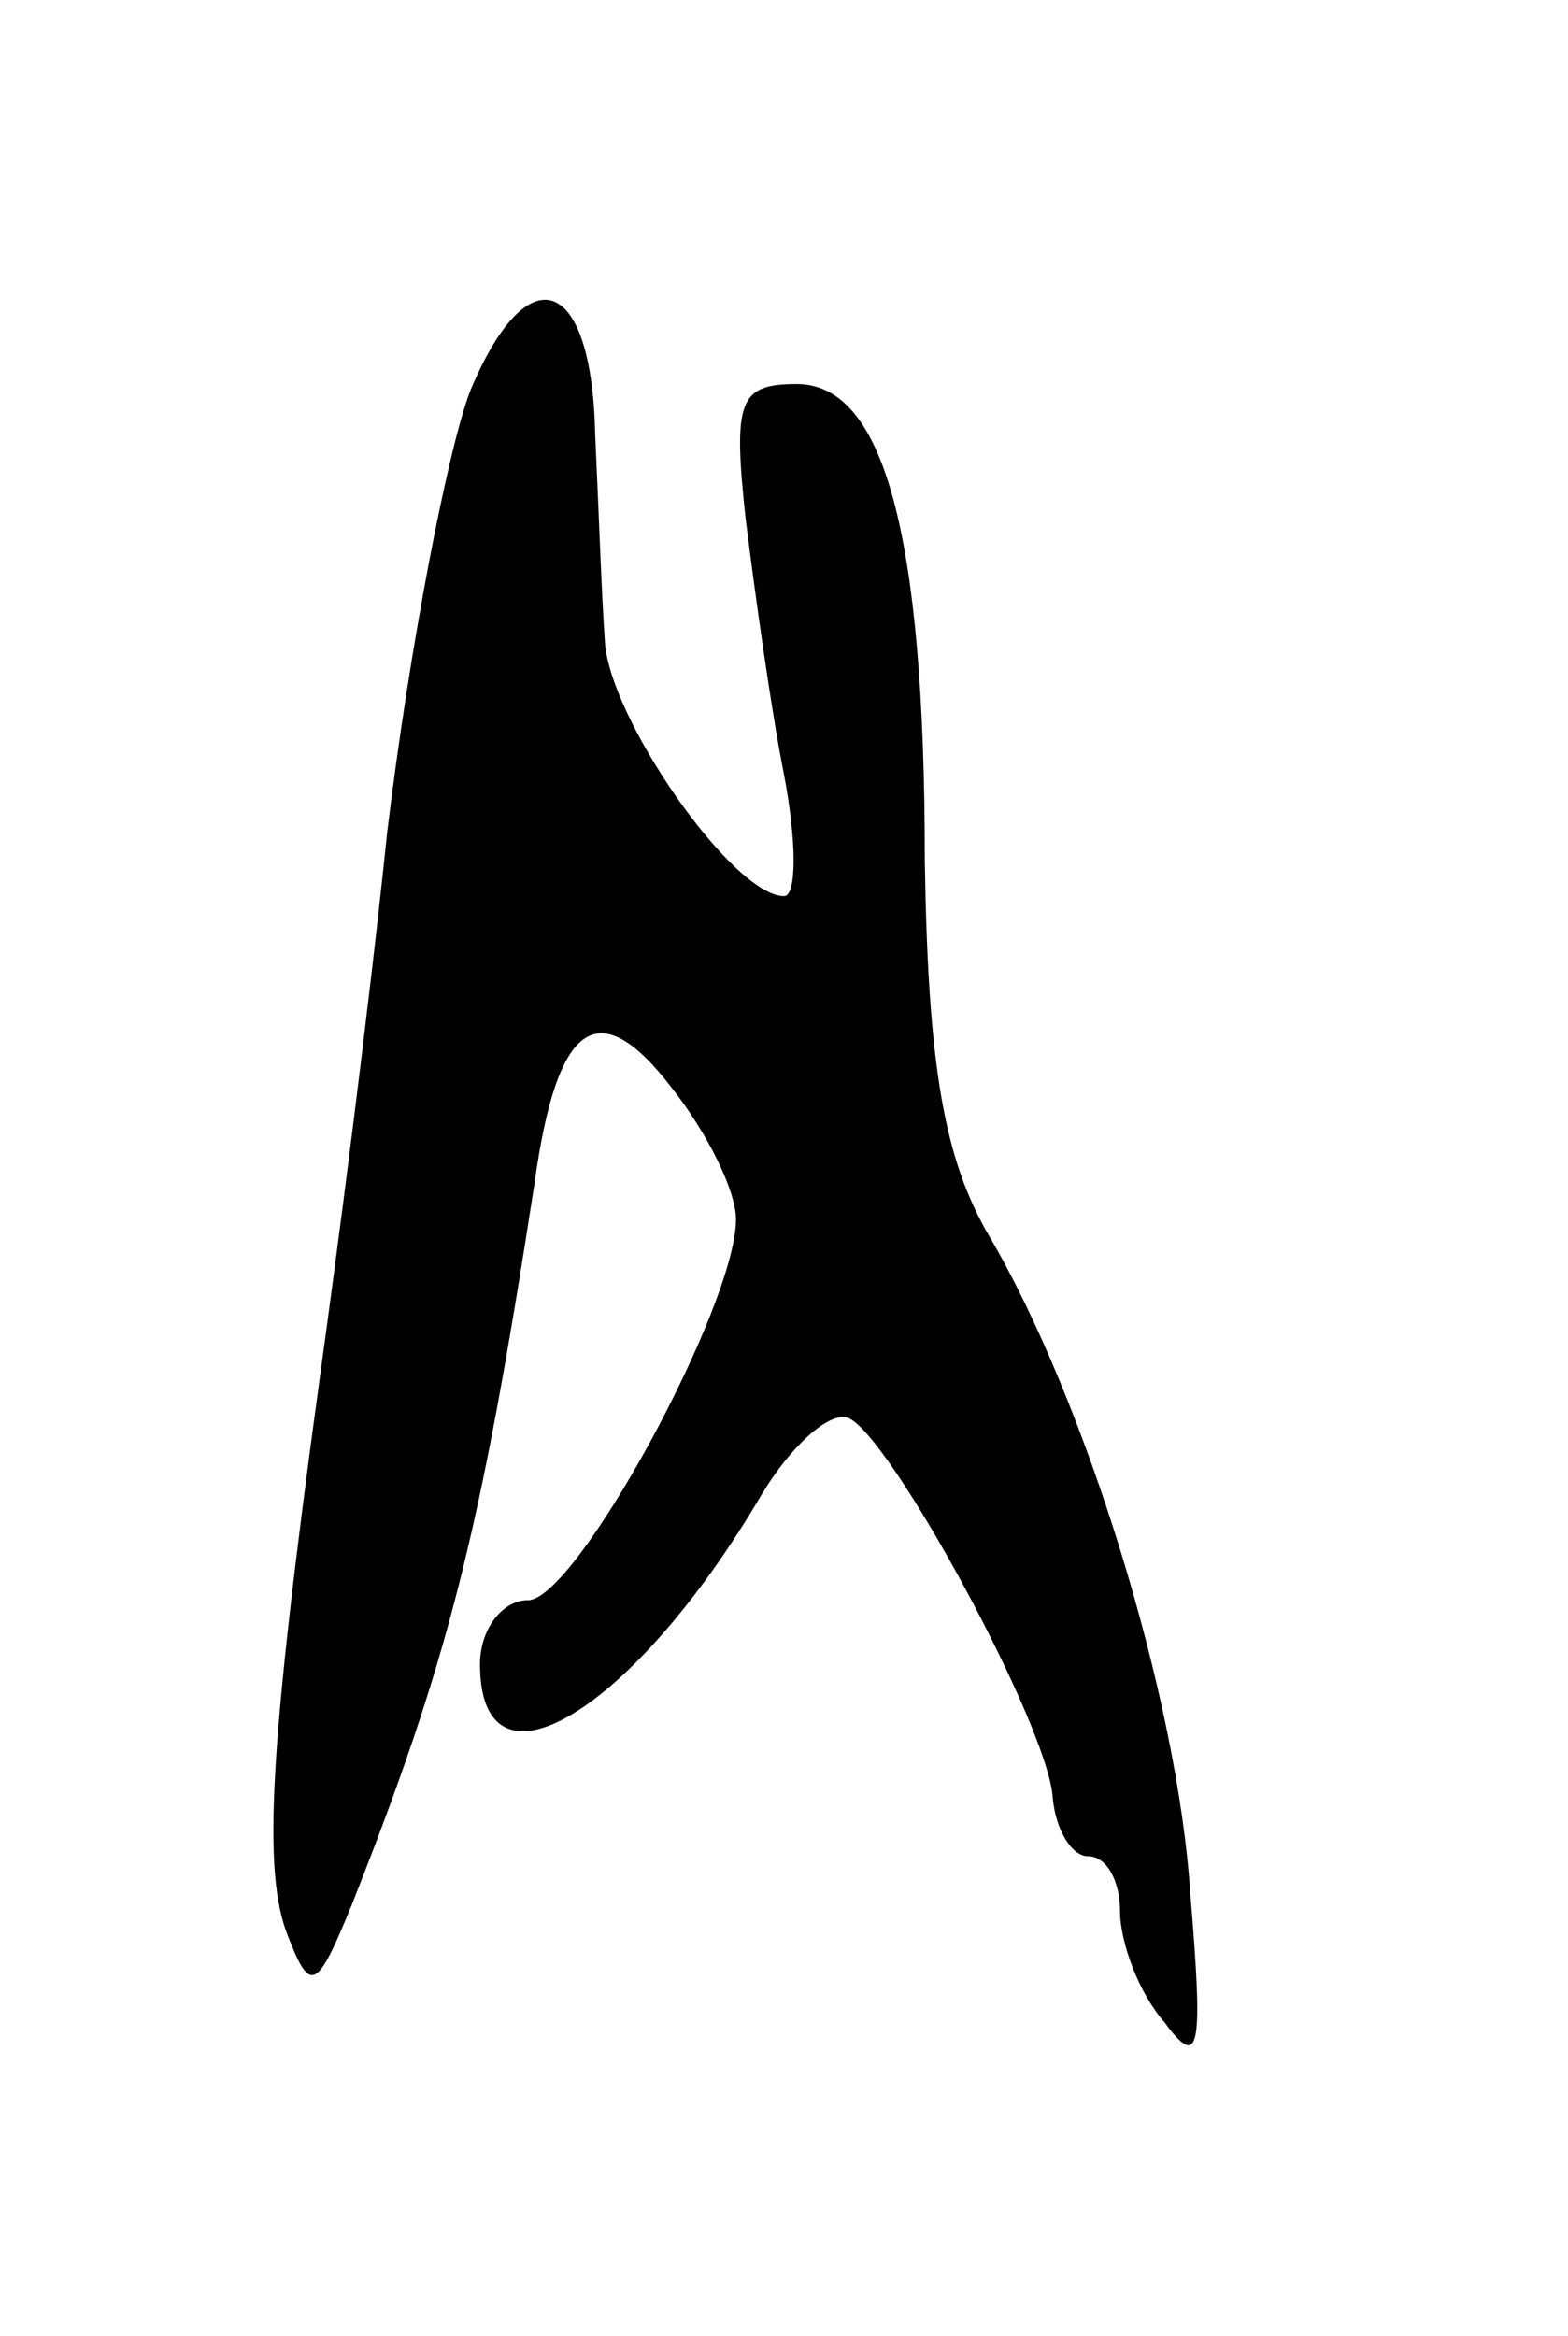 <svg version="1.0" xmlns="http://www.w3.org/2000/svg"
 width="49pt" height="73pt" viewBox="0 0 49 73"
 preserveAspectRatio="xMidYMid meet">
<g transform="translate(0,73) scale(0.1,-0.1)"
fill="#000000" stroke="none">
<path d="M147 608 c-7 -18 -19 -80 -26 -138 -6 -58 -16 -134 -21 -170 -16
-117 -18 -155 -10 -175 7 -18 9 -17 20 10 30 76 40 115 57 225 7 51 20 60 43
30 11 -14 20 -32 20 -41 0 -27 -50 -119 -65 -119 -8 0 -15 -9 -15 -20 0 -44
48 -15 88 53 9 15 21 26 27 24 13 -5 63 -97 64 -119 1 -10 6 -18 11 -18 6 0
10 -8 10 -17 0 -10 6 -26 14 -35 11 -15 12 -8 8 40 -4 62 -33 155 -63 206 -14
24 -19 53 -20 117 0 103 -13 149 -40 149 -18 0 -20 -5 -16 -42 3 -24 8 -60 12
-80 4 -21 4 -38 0 -38 -16 0 -55 56 -56 80 -1 14 -2 43 -3 64 -1 50 -21 57
-39 14z"/>
</g>
</svg>
